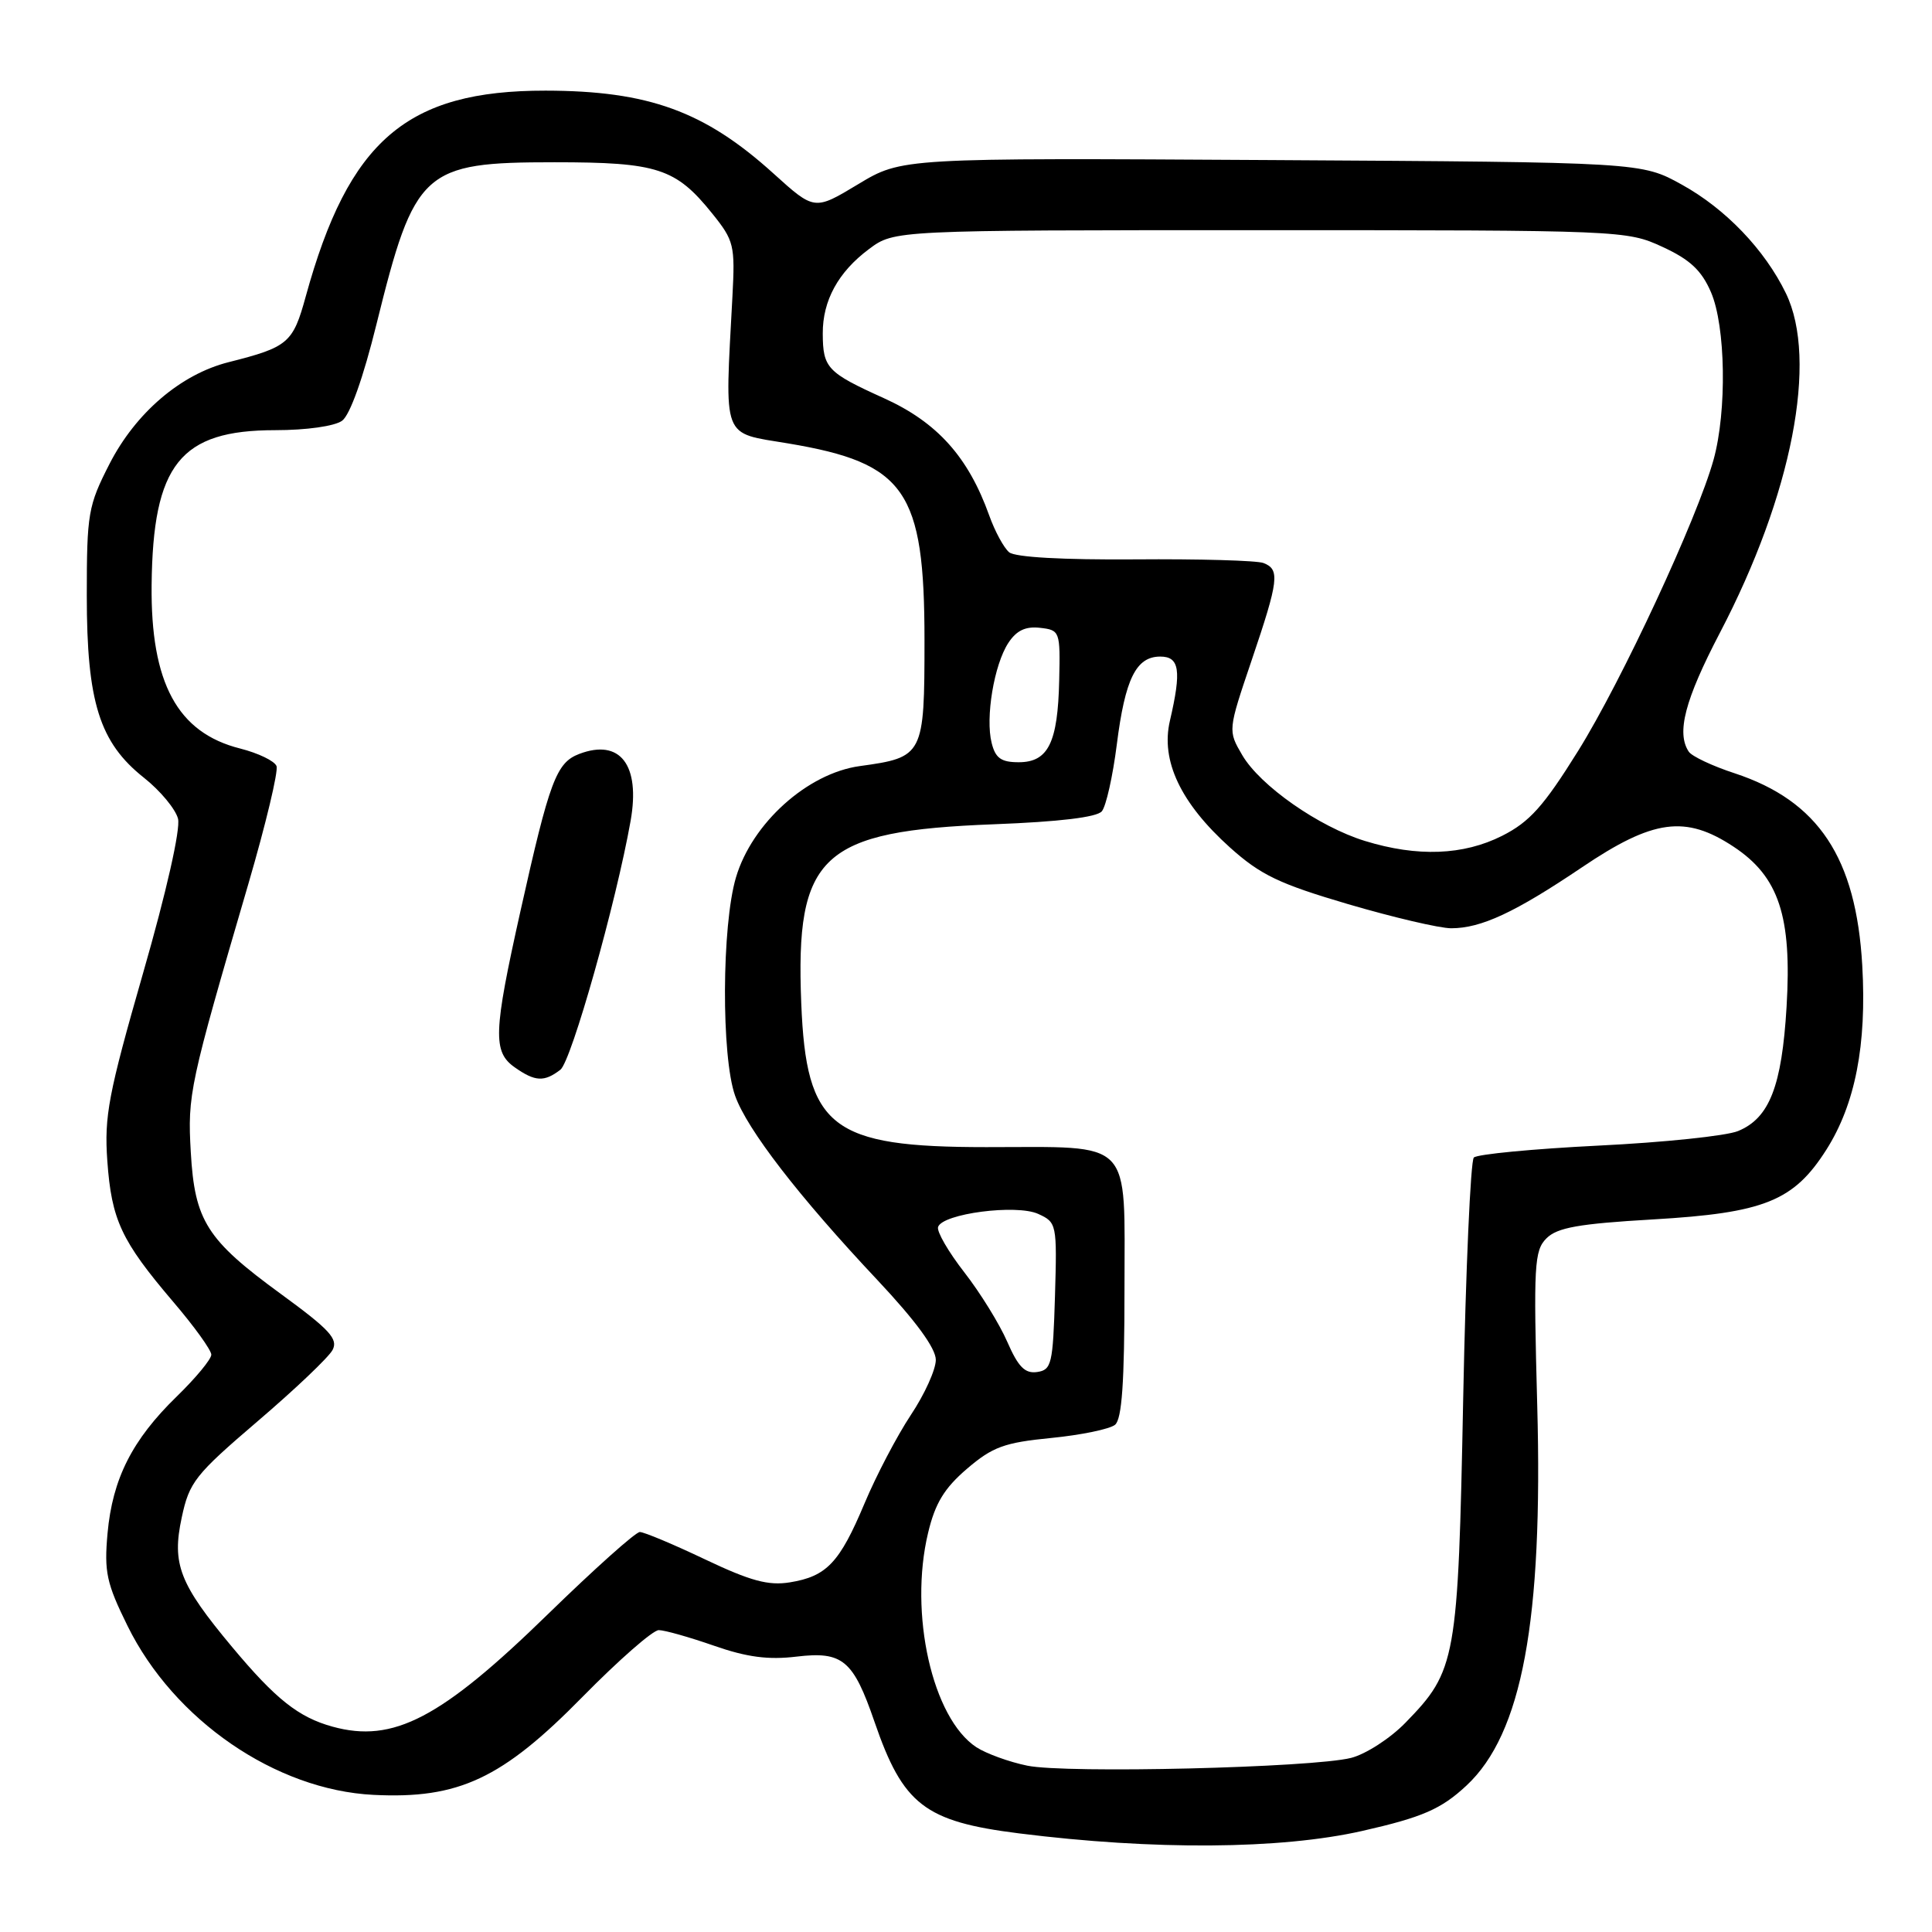 <?xml version="1.0" encoding="UTF-8" standalone="no"?>
<!DOCTYPE svg PUBLIC "-//W3C//DTD SVG 1.1//EN" "http://www.w3.org/Graphics/SVG/1.1/DTD/svg11.dtd" >
<svg xmlns="http://www.w3.org/2000/svg" xmlns:xlink="http://www.w3.org/1999/xlink" version="1.1" viewBox="0 0 256 256">
 <g >
 <path fill="currentColor"
d=" M 180.50 242.61 C 188.48 240.80 190.96 239.72 194.31 236.60 C 201.68 229.74 204.47 214.75 203.69 186.18 C 203.19 167.60 203.29 165.71 204.92 164.08 C 206.34 162.66 209.20 162.15 219.03 161.58 C 233.78 160.72 237.68 159.15 242.01 152.33 C 245.83 146.30 247.36 138.46 246.76 127.95 C 245.95 113.65 240.95 106.12 229.84 102.46 C 226.90 101.50 224.17 100.21 223.77 99.60 C 222.11 97.11 223.26 92.73 227.89 83.86 C 237.46 65.56 240.93 47.69 236.64 38.86 C 233.84 33.09 228.66 27.68 222.86 24.47 C 217.50 21.50 217.50 21.50 168.50 21.21 C 119.50 20.92 119.50 20.92 113.71 24.41 C 107.92 27.90 107.92 27.90 102.50 23.00 C 93.38 14.74 85.93 12.03 72.29 12.01 C 53.90 11.99 46.21 18.58 40.51 39.29 C 38.82 45.46 38.18 46.00 30.29 47.99 C 23.95 49.59 17.98 54.70 14.51 61.47 C 11.68 67.01 11.50 68.03 11.50 78.93 C 11.50 93.03 13.18 98.39 19.08 103.06 C 21.24 104.77 23.27 107.22 23.59 108.49 C 23.93 109.87 22.06 118.17 18.95 128.97 C 14.36 144.96 13.80 147.92 14.22 153.82 C 14.78 161.65 16.06 164.40 22.92 172.46 C 25.72 175.73 28.00 178.90 28.00 179.50 C 28.00 180.10 25.94 182.59 23.42 185.04 C 17.51 190.79 14.91 195.94 14.25 203.17 C 13.79 208.29 14.11 209.78 16.89 215.42 C 23.04 227.92 36.53 237.19 49.50 237.83 C 60.78 238.39 66.53 235.70 77.19 224.84 C 81.97 219.98 86.51 216.00 87.29 216.00 C 88.06 216.00 91.34 216.93 94.59 218.06 C 98.97 219.59 101.80 219.96 105.55 219.51 C 111.66 218.78 113.06 219.96 115.88 228.16 C 119.66 239.15 122.53 241.36 135.01 242.93 C 152.90 245.18 169.68 245.06 180.50 242.61 Z  M 136.12 233.96 C 133.71 233.47 130.68 232.36 129.38 231.52 C 123.54 227.69 120.41 213.79 122.98 203.10 C 123.91 199.19 125.13 197.19 128.13 194.62 C 131.52 191.72 133.07 191.15 139.28 190.54 C 143.25 190.15 147.06 189.36 147.75 188.79 C 148.66 188.04 149.00 183.15 149.00 170.85 C 149.00 150.62 150.34 152.00 130.68 152.00 C 110.11 152.00 106.83 149.45 106.17 132.93 C 105.38 113.28 108.80 110.10 131.69 109.22 C 140.37 108.89 145.34 108.29 146.00 107.50 C 146.56 106.83 147.45 102.86 147.98 98.67 C 149.08 89.94 150.54 87.00 153.74 87.00 C 156.30 87.00 156.57 88.84 155.02 95.50 C 153.78 100.80 156.44 106.41 162.97 112.29 C 167.04 115.94 169.48 117.11 178.65 119.81 C 184.62 121.56 190.76 123.00 192.29 123.00 C 196.26 123.00 200.74 120.91 209.61 114.93 C 219.06 108.55 223.33 107.97 229.72 112.20 C 235.71 116.16 237.45 121.41 236.73 133.41 C 236.10 143.94 234.46 148.16 230.30 149.87 C 228.76 150.51 220.43 151.38 211.79 151.80 C 203.15 152.23 195.73 152.94 195.29 153.38 C 194.86 153.81 194.22 168.19 193.88 185.33 C 193.20 220.05 192.96 221.36 186.23 228.27 C 184.21 230.35 180.96 232.44 179.03 232.93 C 173.87 234.23 141.24 235.02 136.12 233.96 Z  M 44.06 228.79 C 39.56 227.55 36.53 225.15 30.76 218.24 C 23.77 209.87 22.75 207.25 24.08 201.08 C 25.08 196.38 25.84 195.42 34.14 188.32 C 39.08 184.10 43.54 179.86 44.06 178.89 C 44.84 177.43 43.70 176.19 37.25 171.48 C 27.39 164.29 25.80 161.78 25.28 152.66 C 24.84 145.04 25.10 143.80 32.91 117.12 C 35.22 109.21 36.90 102.19 36.64 101.51 C 36.38 100.83 34.21 99.79 31.81 99.18 C 23.51 97.09 19.95 90.50 20.09 77.50 C 20.26 61.53 23.88 57.00 36.46 57.00 C 40.61 57.00 44.34 56.47 45.33 55.75 C 46.38 54.98 48.13 50.07 49.89 42.94 C 54.95 22.49 56.04 21.50 73.46 21.50 C 87.13 21.50 89.54 22.28 94.38 28.30 C 97.27 31.89 97.41 32.50 97.05 39.30 C 96.03 58.54 95.55 57.27 104.46 58.76 C 119.99 61.36 122.50 65.00 122.50 84.83 C 122.50 100.10 122.37 100.35 113.93 101.51 C 107.00 102.46 99.65 109.07 97.52 116.26 C 95.63 122.62 95.56 140.03 97.41 145.20 C 99.01 149.68 105.81 158.50 116.25 169.60 C 121.35 175.03 124.00 178.65 124.00 180.19 C 124.00 181.48 122.51 184.77 120.68 187.51 C 118.86 190.26 116.10 195.52 114.55 199.22 C 111.25 207.07 109.54 208.88 104.66 209.67 C 101.82 210.13 99.45 209.49 93.43 206.63 C 89.23 204.63 85.34 203.00 84.78 203.00 C 84.22 203.00 78.76 207.89 72.63 213.86 C 58.43 227.71 52.11 231.01 44.06 228.79 Z  M 74.25 141.75 C 75.71 140.63 81.65 119.56 83.56 108.76 C 84.87 101.35 82.17 97.84 76.75 99.90 C 73.71 101.06 72.82 103.44 68.96 120.74 C 65.37 136.82 65.28 139.38 68.22 141.44 C 70.91 143.33 72.11 143.39 74.25 141.75 Z  M 133.47 177.80 C 132.44 175.43 129.88 171.29 127.77 168.58 C 125.67 165.88 124.10 163.18 124.30 162.58 C 124.88 160.81 134.68 159.53 137.57 160.85 C 140.02 161.97 140.07 162.18 139.79 171.75 C 139.52 180.75 139.34 181.52 137.42 181.80 C 135.81 182.03 134.92 181.12 133.47 177.80 Z  M 180.86 111.43 C 174.75 109.55 166.97 104.11 164.60 100.05 C 162.70 96.80 162.70 96.80 165.85 87.49 C 169.45 76.86 169.62 75.45 167.41 74.60 C 166.53 74.27 158.88 74.05 150.40 74.12 C 140.86 74.19 134.51 73.84 133.72 73.18 C 133.02 72.60 131.83 70.41 131.08 68.31 C 128.30 60.54 124.19 55.96 117.12 52.76 C 109.60 49.36 109.04 48.76 109.02 44.20 C 109.00 39.83 111.06 36.05 115.15 33.00 C 118.50 30.50 118.50 30.50 167.00 30.50 C 214.92 30.50 215.56 30.53 220.28 32.71 C 223.93 34.39 225.46 35.82 226.71 38.71 C 228.66 43.21 228.84 54.45 227.06 60.90 C 224.91 68.66 214.89 90.23 209.11 99.50 C 204.53 106.85 202.68 108.91 199.04 110.75 C 193.90 113.34 187.81 113.57 180.86 111.43 Z  M 131.40 98.45 C 130.55 95.08 131.72 88.08 133.61 85.19 C 134.69 83.54 135.89 82.97 137.81 83.19 C 140.44 83.49 140.50 83.64 140.35 90.12 C 140.17 98.42 138.90 101.00 134.98 101.00 C 132.66 101.00 131.90 100.46 131.40 98.45 Z "/>
</g>
</svg>